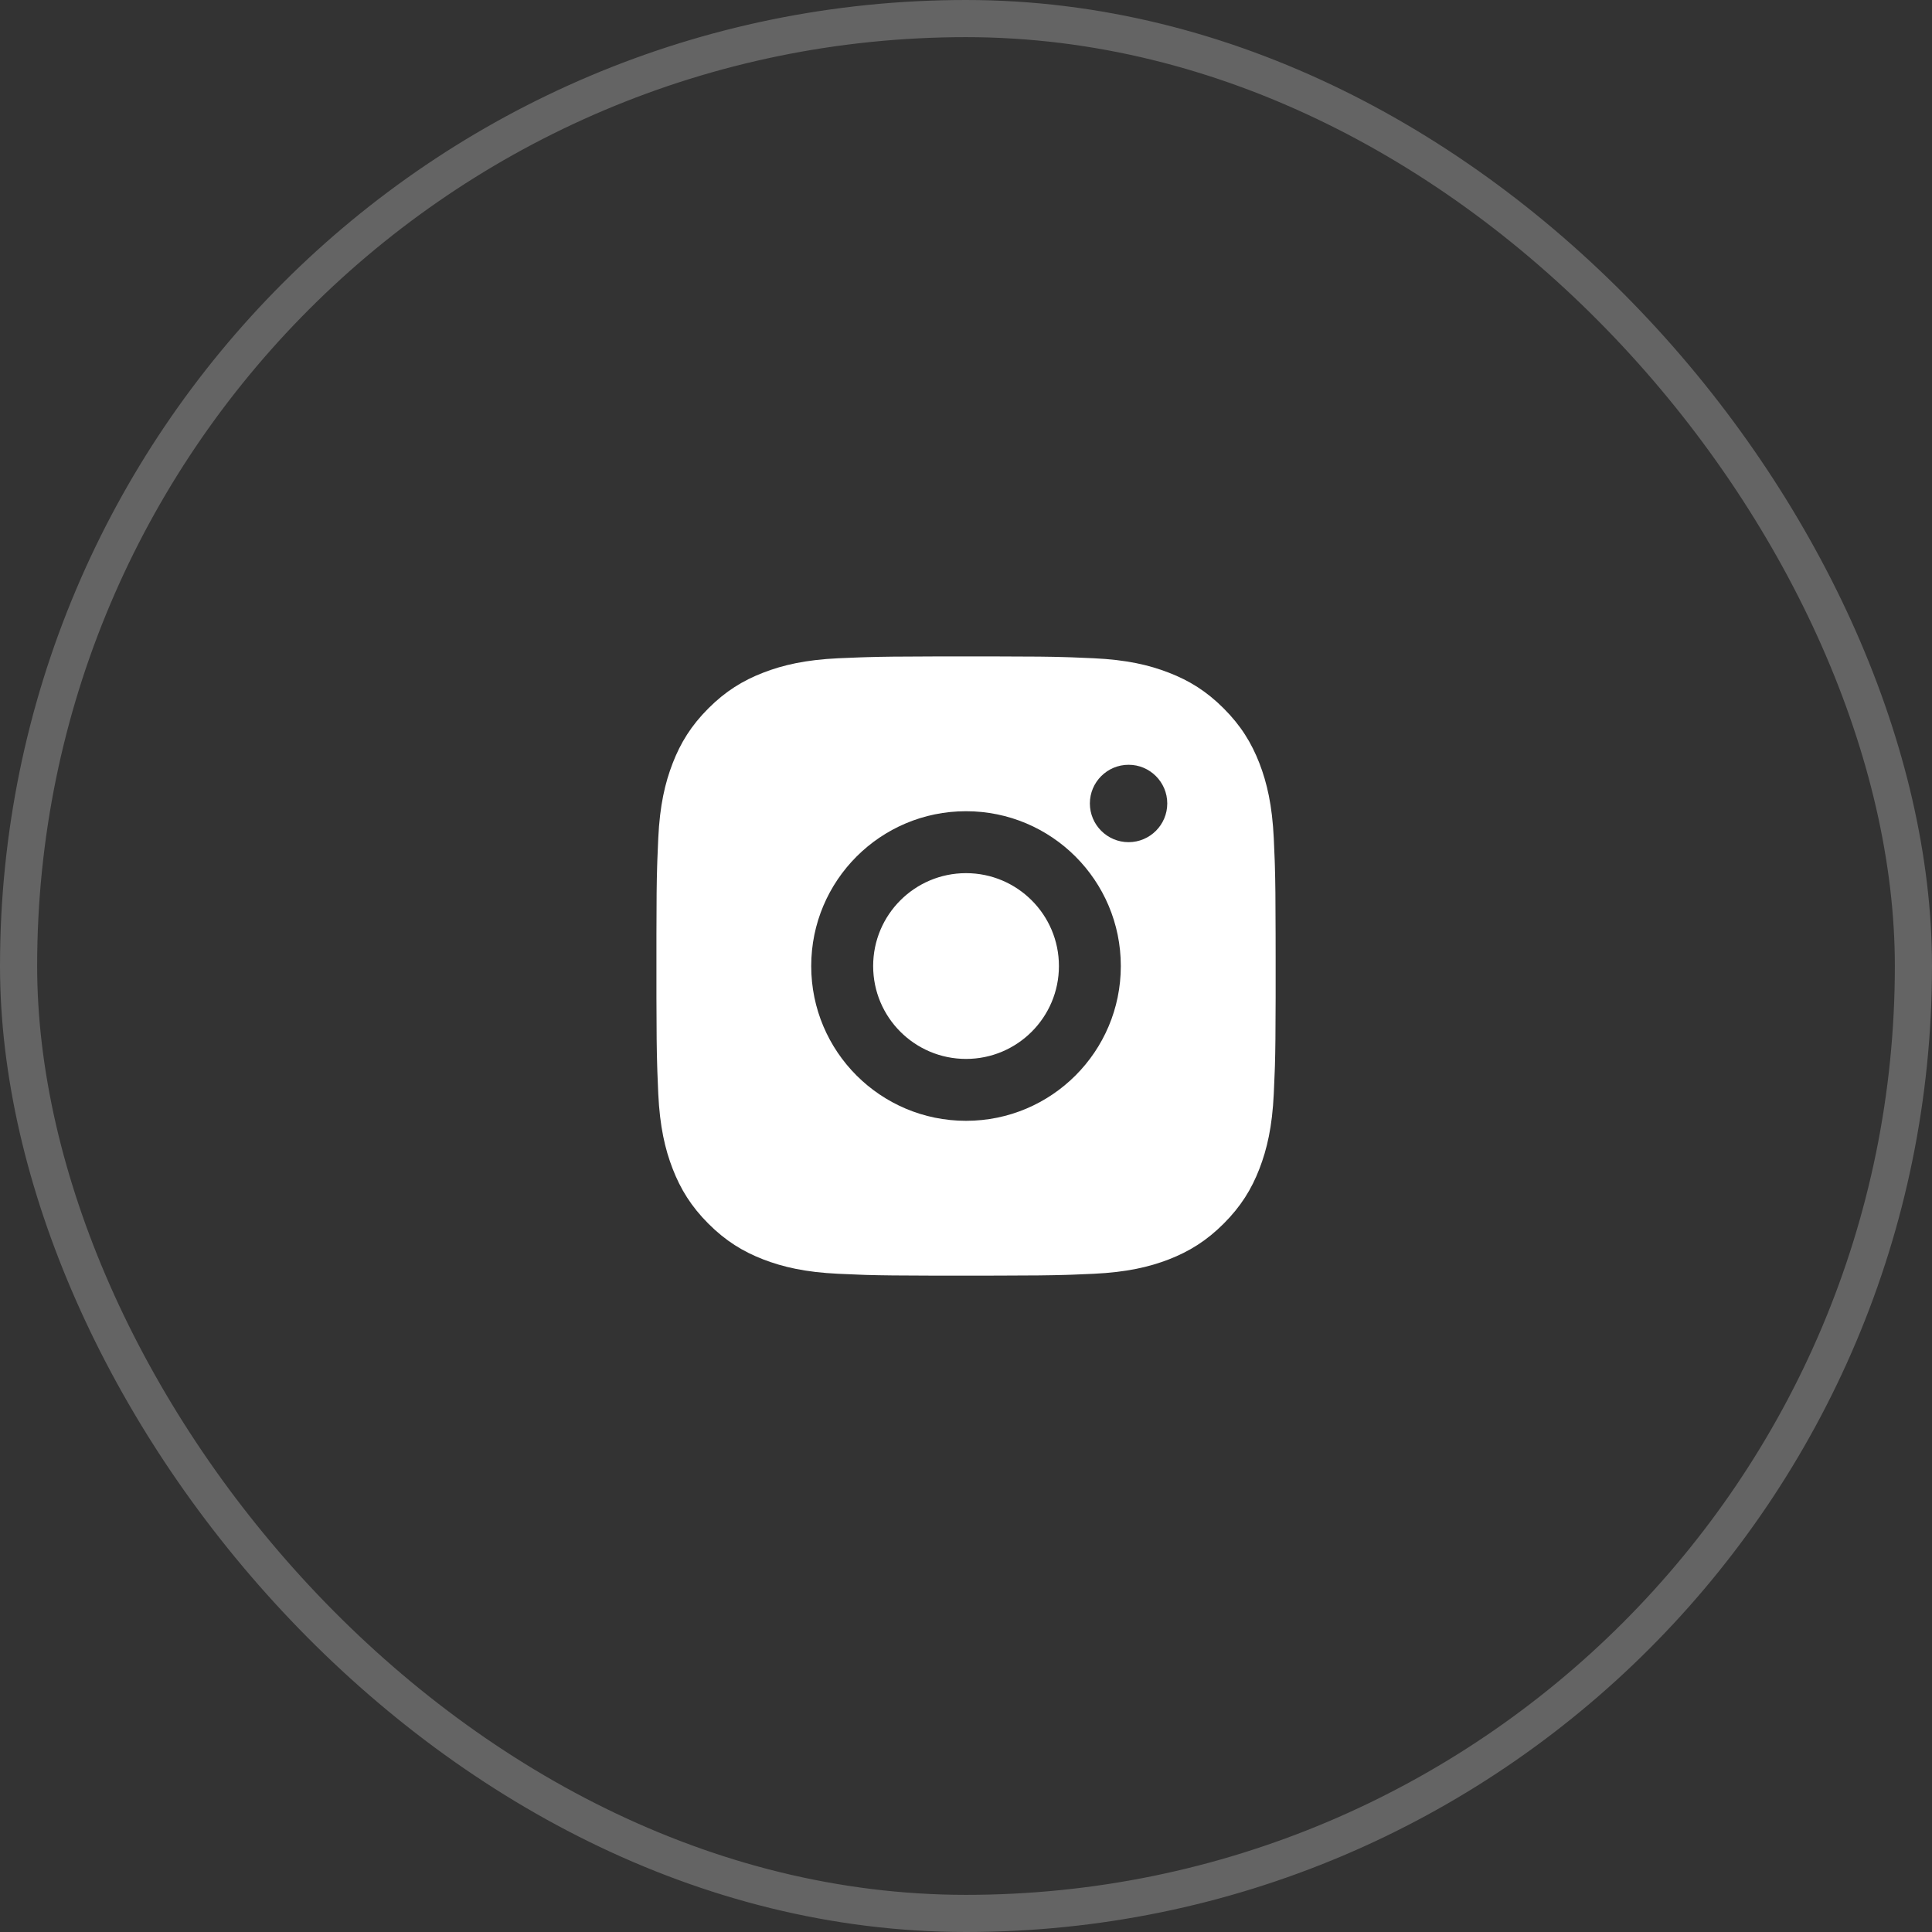 <svg width="52" height="52" viewBox="0 0 52 52" fill="none" xmlns="http://www.w3.org/2000/svg">
<rect x="0" y="0" width="52" height="52" fill="#333333" stroke="none"/>
<rect x="0.5" y="0.5" width="51" height="51" rx="25.5" stroke="white" stroke-opacity="0.24"/>
<path d="M26.857 17.668C27.795 17.669 28.27 17.674 28.681 17.687L28.843 17.692C29.03 17.699 29.214 17.707 29.436 17.717C30.323 17.758 30.928 17.899 31.459 18.105C32.008 18.317 32.472 18.603 32.935 19.066C33.398 19.529 33.684 19.994 33.897 20.542C34.102 21.073 34.242 21.678 34.284 22.565C34.294 22.788 34.302 22.972 34.309 23.159L34.314 23.32C34.326 23.731 34.332 24.206 34.333 25.144L34.334 25.766C34.334 25.842 34.334 25.92 34.334 26.001L34.334 26.236L34.334 26.857C34.332 27.795 34.327 28.27 34.315 28.681L34.309 28.843C34.303 29.03 34.294 29.214 34.284 29.436C34.243 30.323 34.102 30.928 33.897 31.459C33.685 32.008 33.398 32.472 32.935 32.935C32.472 33.398 32.006 33.684 31.459 33.897C30.928 34.102 30.323 34.242 29.436 34.284C29.214 34.294 29.03 34.302 28.843 34.309L28.681 34.314C28.27 34.326 27.795 34.332 26.857 34.333L26.236 34.334C26.16 34.334 26.082 34.334 26.001 34.334L25.766 34.334L25.144 34.334C24.206 34.332 23.731 34.327 23.32 34.315L23.159 34.309C22.972 34.303 22.788 34.294 22.565 34.284C21.678 34.243 21.074 34.102 20.542 33.897C19.994 33.685 19.529 33.398 19.066 32.935C18.603 32.472 18.317 32.006 18.105 31.459C17.899 30.928 17.759 30.323 17.717 29.436C17.707 29.214 17.699 29.03 17.693 28.843L17.688 28.681C17.675 28.27 17.67 27.795 17.668 26.857L17.668 25.144C17.669 24.206 17.674 23.731 17.687 23.32L17.692 23.159C17.699 22.972 17.707 22.788 17.717 22.565C17.758 21.678 17.899 21.074 18.105 20.542C18.317 19.994 18.603 19.529 19.066 19.066C19.529 18.603 19.994 18.317 20.542 18.105C21.074 17.899 21.678 17.759 22.565 17.717C22.788 17.707 22.972 17.699 23.159 17.693L23.32 17.688C23.731 17.675 24.206 17.67 25.144 17.668L26.857 17.668ZM26.001 21.834C23.698 21.834 21.834 23.7 21.834 26.001C21.834 28.303 23.7 30.167 26.001 30.167C28.303 30.167 30.167 28.301 30.167 26.001C30.167 23.698 28.301 21.834 26.001 21.834ZM26.001 23.501C27.381 23.501 28.501 24.62 28.501 26.001C28.501 27.381 27.382 28.501 26.001 28.501C24.62 28.501 23.501 27.382 23.501 26.001C23.501 24.62 24.62 23.501 26.001 23.501ZM30.376 20.584C29.801 20.584 29.334 21.051 29.334 21.625C29.334 22.199 29.801 22.667 30.376 22.667C30.95 22.667 31.417 22.2 31.417 21.625C31.417 21.051 30.949 20.583 30.376 20.584Z" fill="white"/>
</svg>
